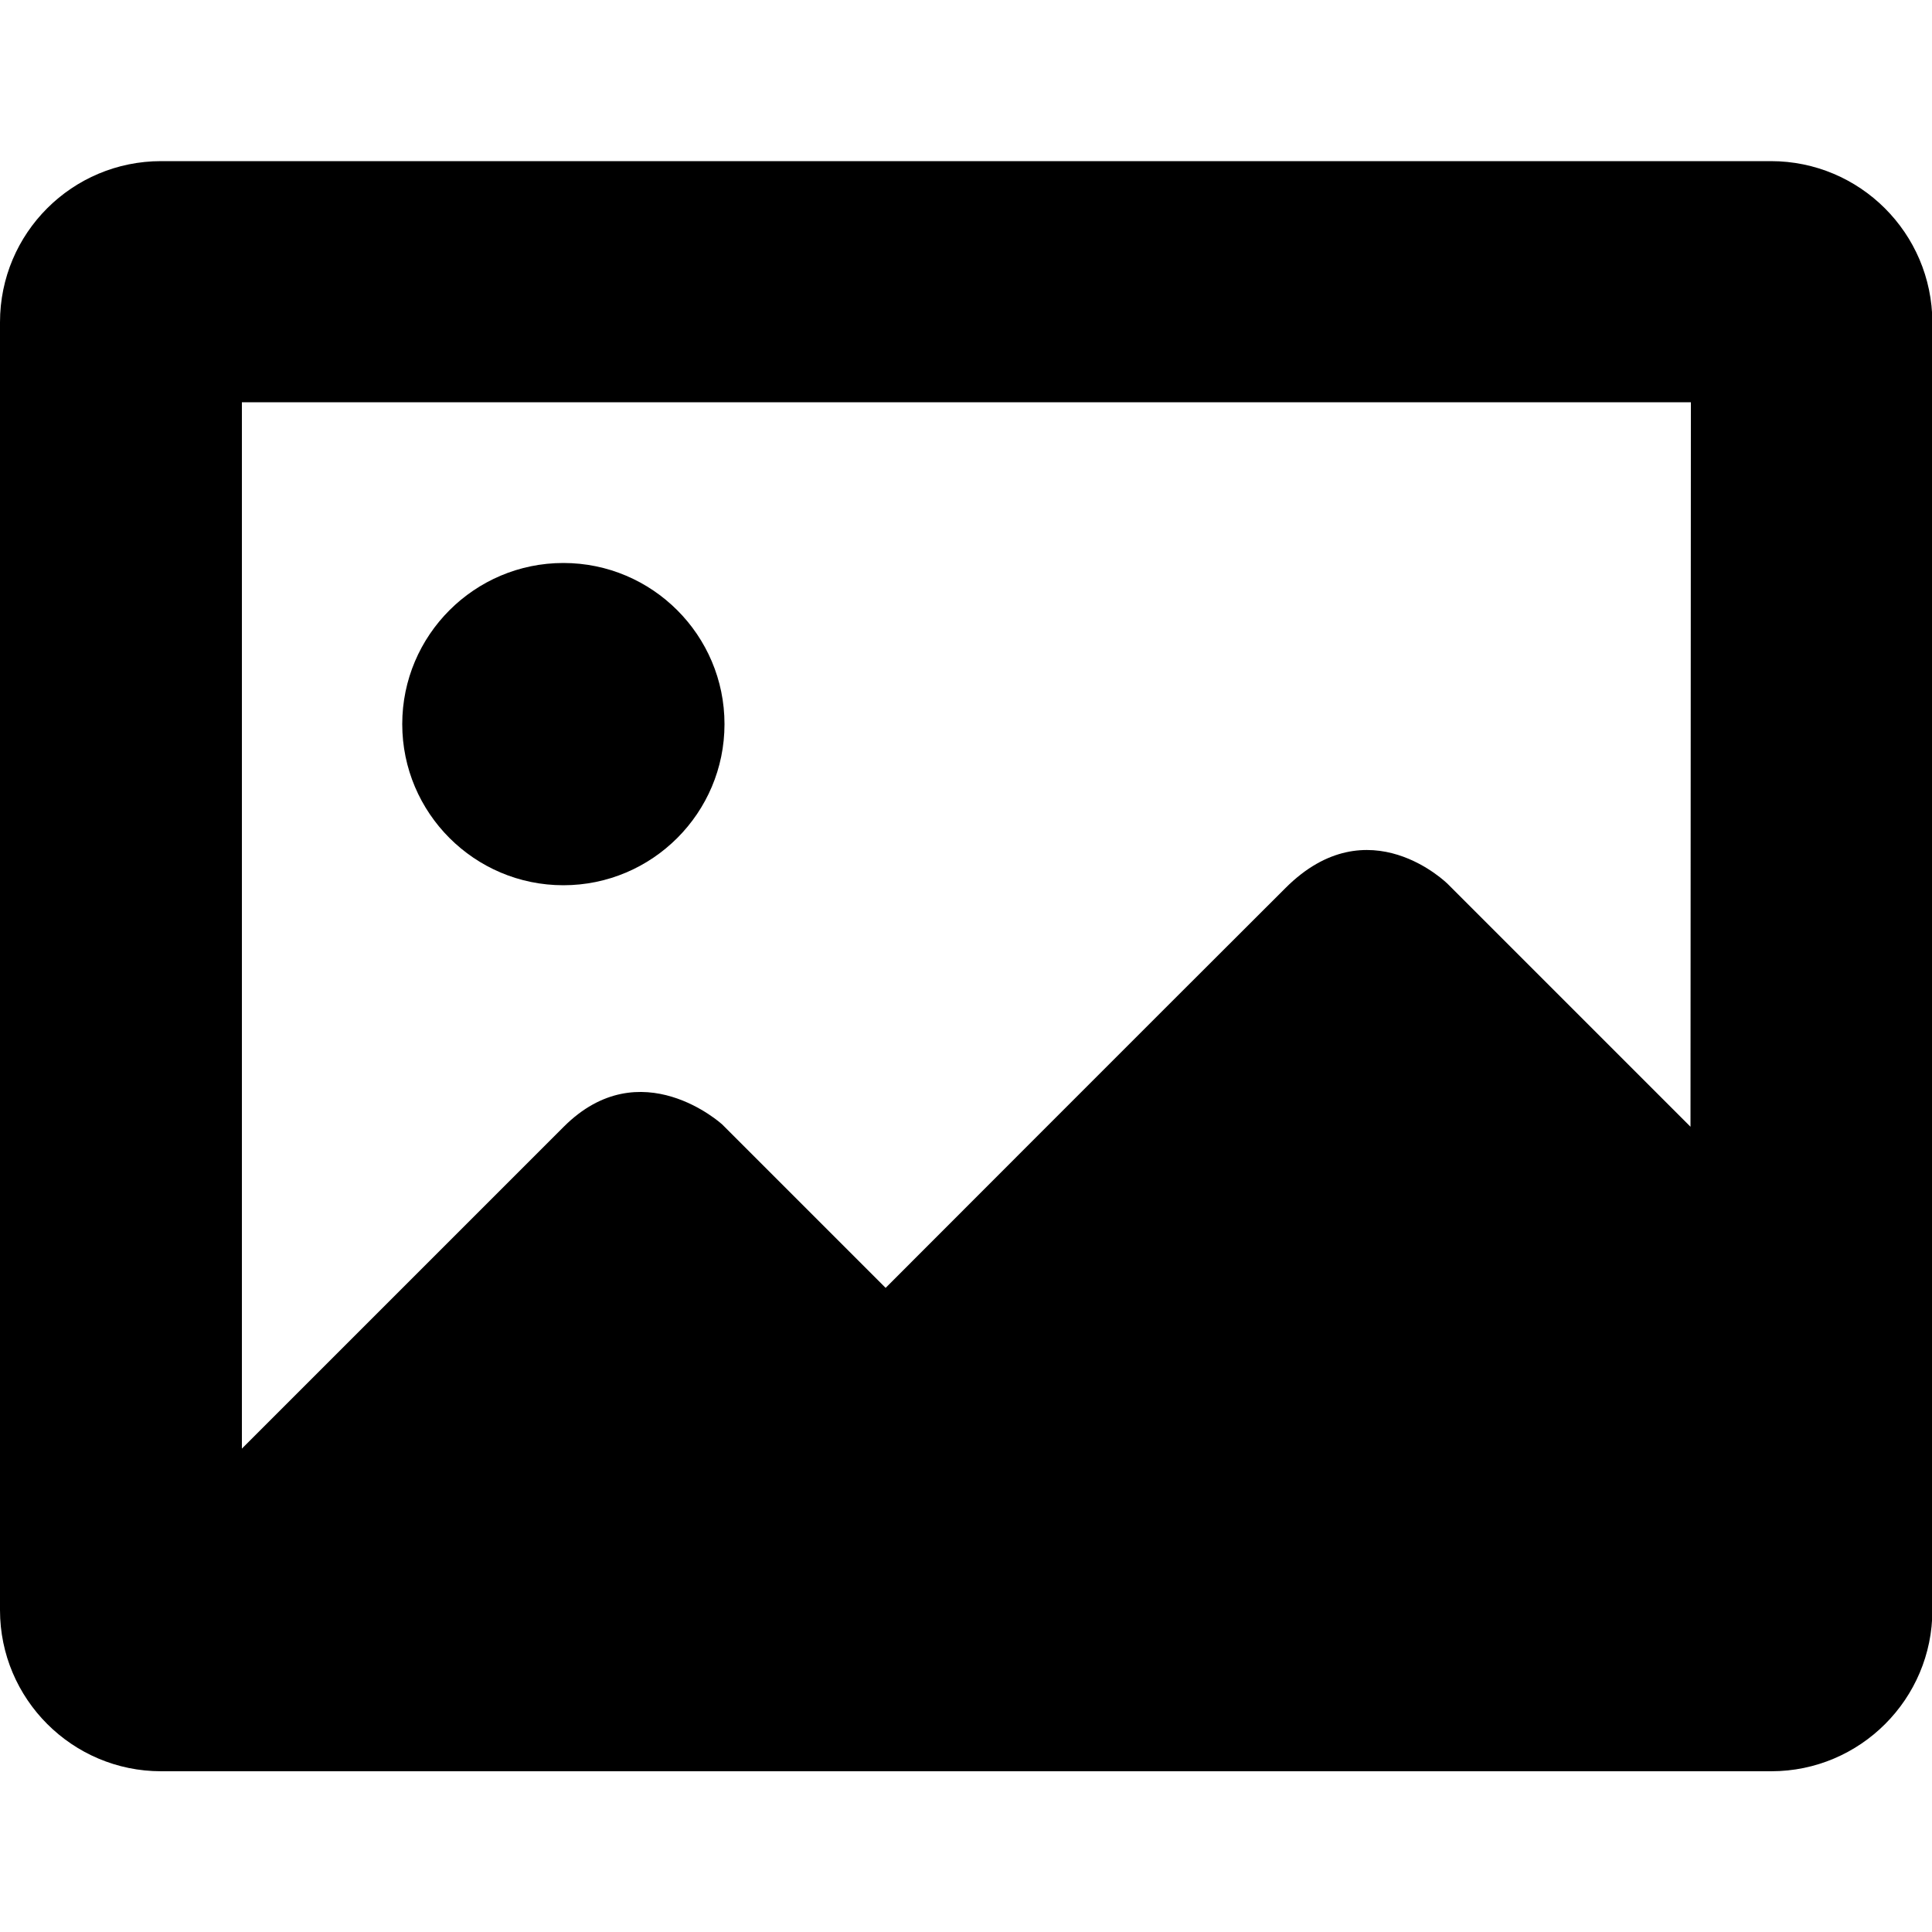 <?xml version="1.0" encoding="utf-8"?>
<!-- Generator: Adobe Illustrator 23.0.1, SVG Export Plug-In . SVG Version: 6.00 Build 0)  -->
<svg version="1.1" id="Arrow_1_" xmlns="http://www.w3.org/2000/svg" xmlns:xlink="http://www.w3.org/1999/xlink" x="0px" y="0px"
	 viewBox="0 0 500 500" style="enable-background:new 0 0 500 500;" xml:space="preserve">
<g>
	<path d="M145.8,229.1c23,0,41.7-18.7,41.7-41.7s-18.7-41.7-41.7-41.7s-41.7,18.7-41.7,41.7S122.8,229.1,145.8,229.1z"/>
	<path d="M458.3,41.7H41.7C18.7,41.7,0,60.3,0,83.4v333.3c0,23,18.7,41.7,41.7,41.7h416.7c23,0,41.7-18.7,41.7-41.7V83.4
		C500,60.3,481.3,41.7,458.3,41.7z M437.5,291.6l-62.8-62.8c0,0-20.5-20.5-42,1c-35.8,35.7-103.5,103.5-103.5,103.5L186.9,291
		c0,0-21.1-19.3-41,0.6c-23.1,23.1-60.2,60.2-83.3,83.3V104.1h375L437.5,291.6L437.5,291.6z"/>
</g>
</svg>
